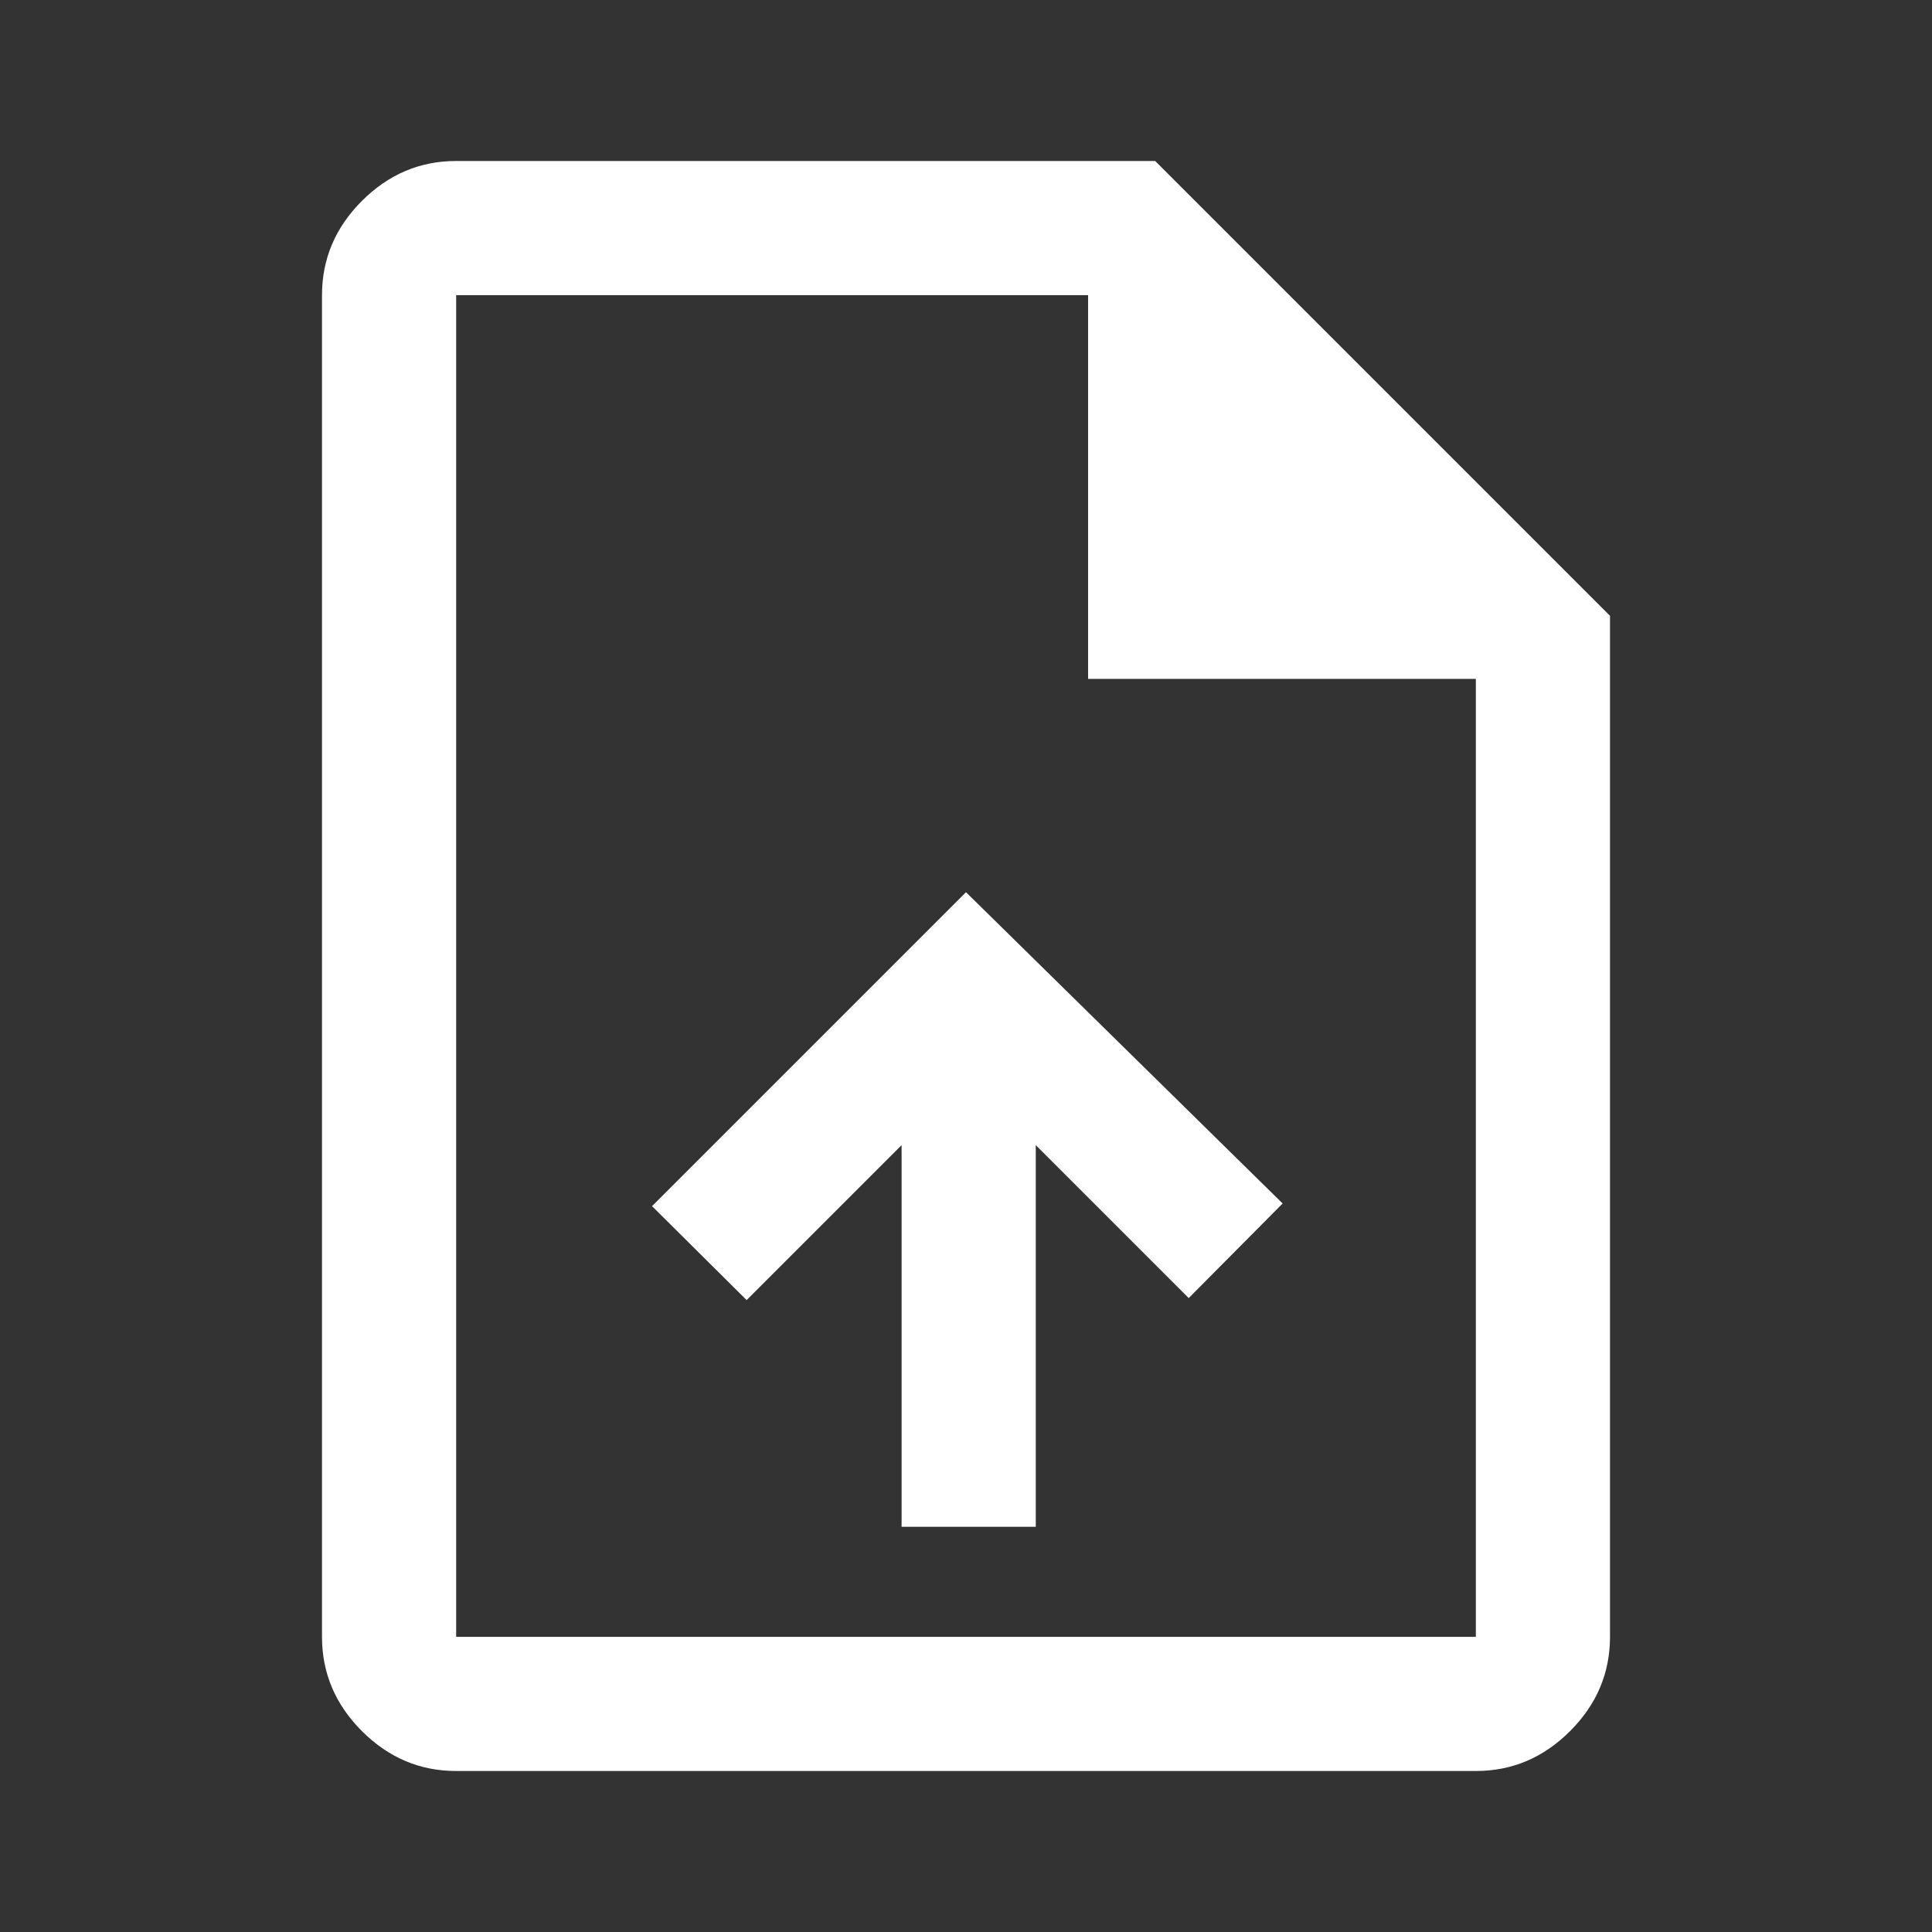 <svg xmlns="http://www.w3.org/2000/svg" height="40" viewBox="0 -960 960 960" width="40" fill="#ffffff"><rect x="0" y="-960" width="960" height="960" fill="#333333" stroke="none"/><path d="M448-201.333h66.667v-189.668l76 76.001 46.666-47L480-516.667l-156 156L371-314l77-77.001v189.668ZM226.666-80q-27 0-46.833-19.833T160-146.666v-666.668q0-27 19.833-46.833T226.666-880H574l226 226v507.334q0 27-19.833 46.833T733.334-80H226.666Zm314.001-542.667v-190.667H226.666v666.668h506.668v-476.001H540.667ZM226.666-813.334v190.667-190.667 666.668-666.668Z"/></svg>